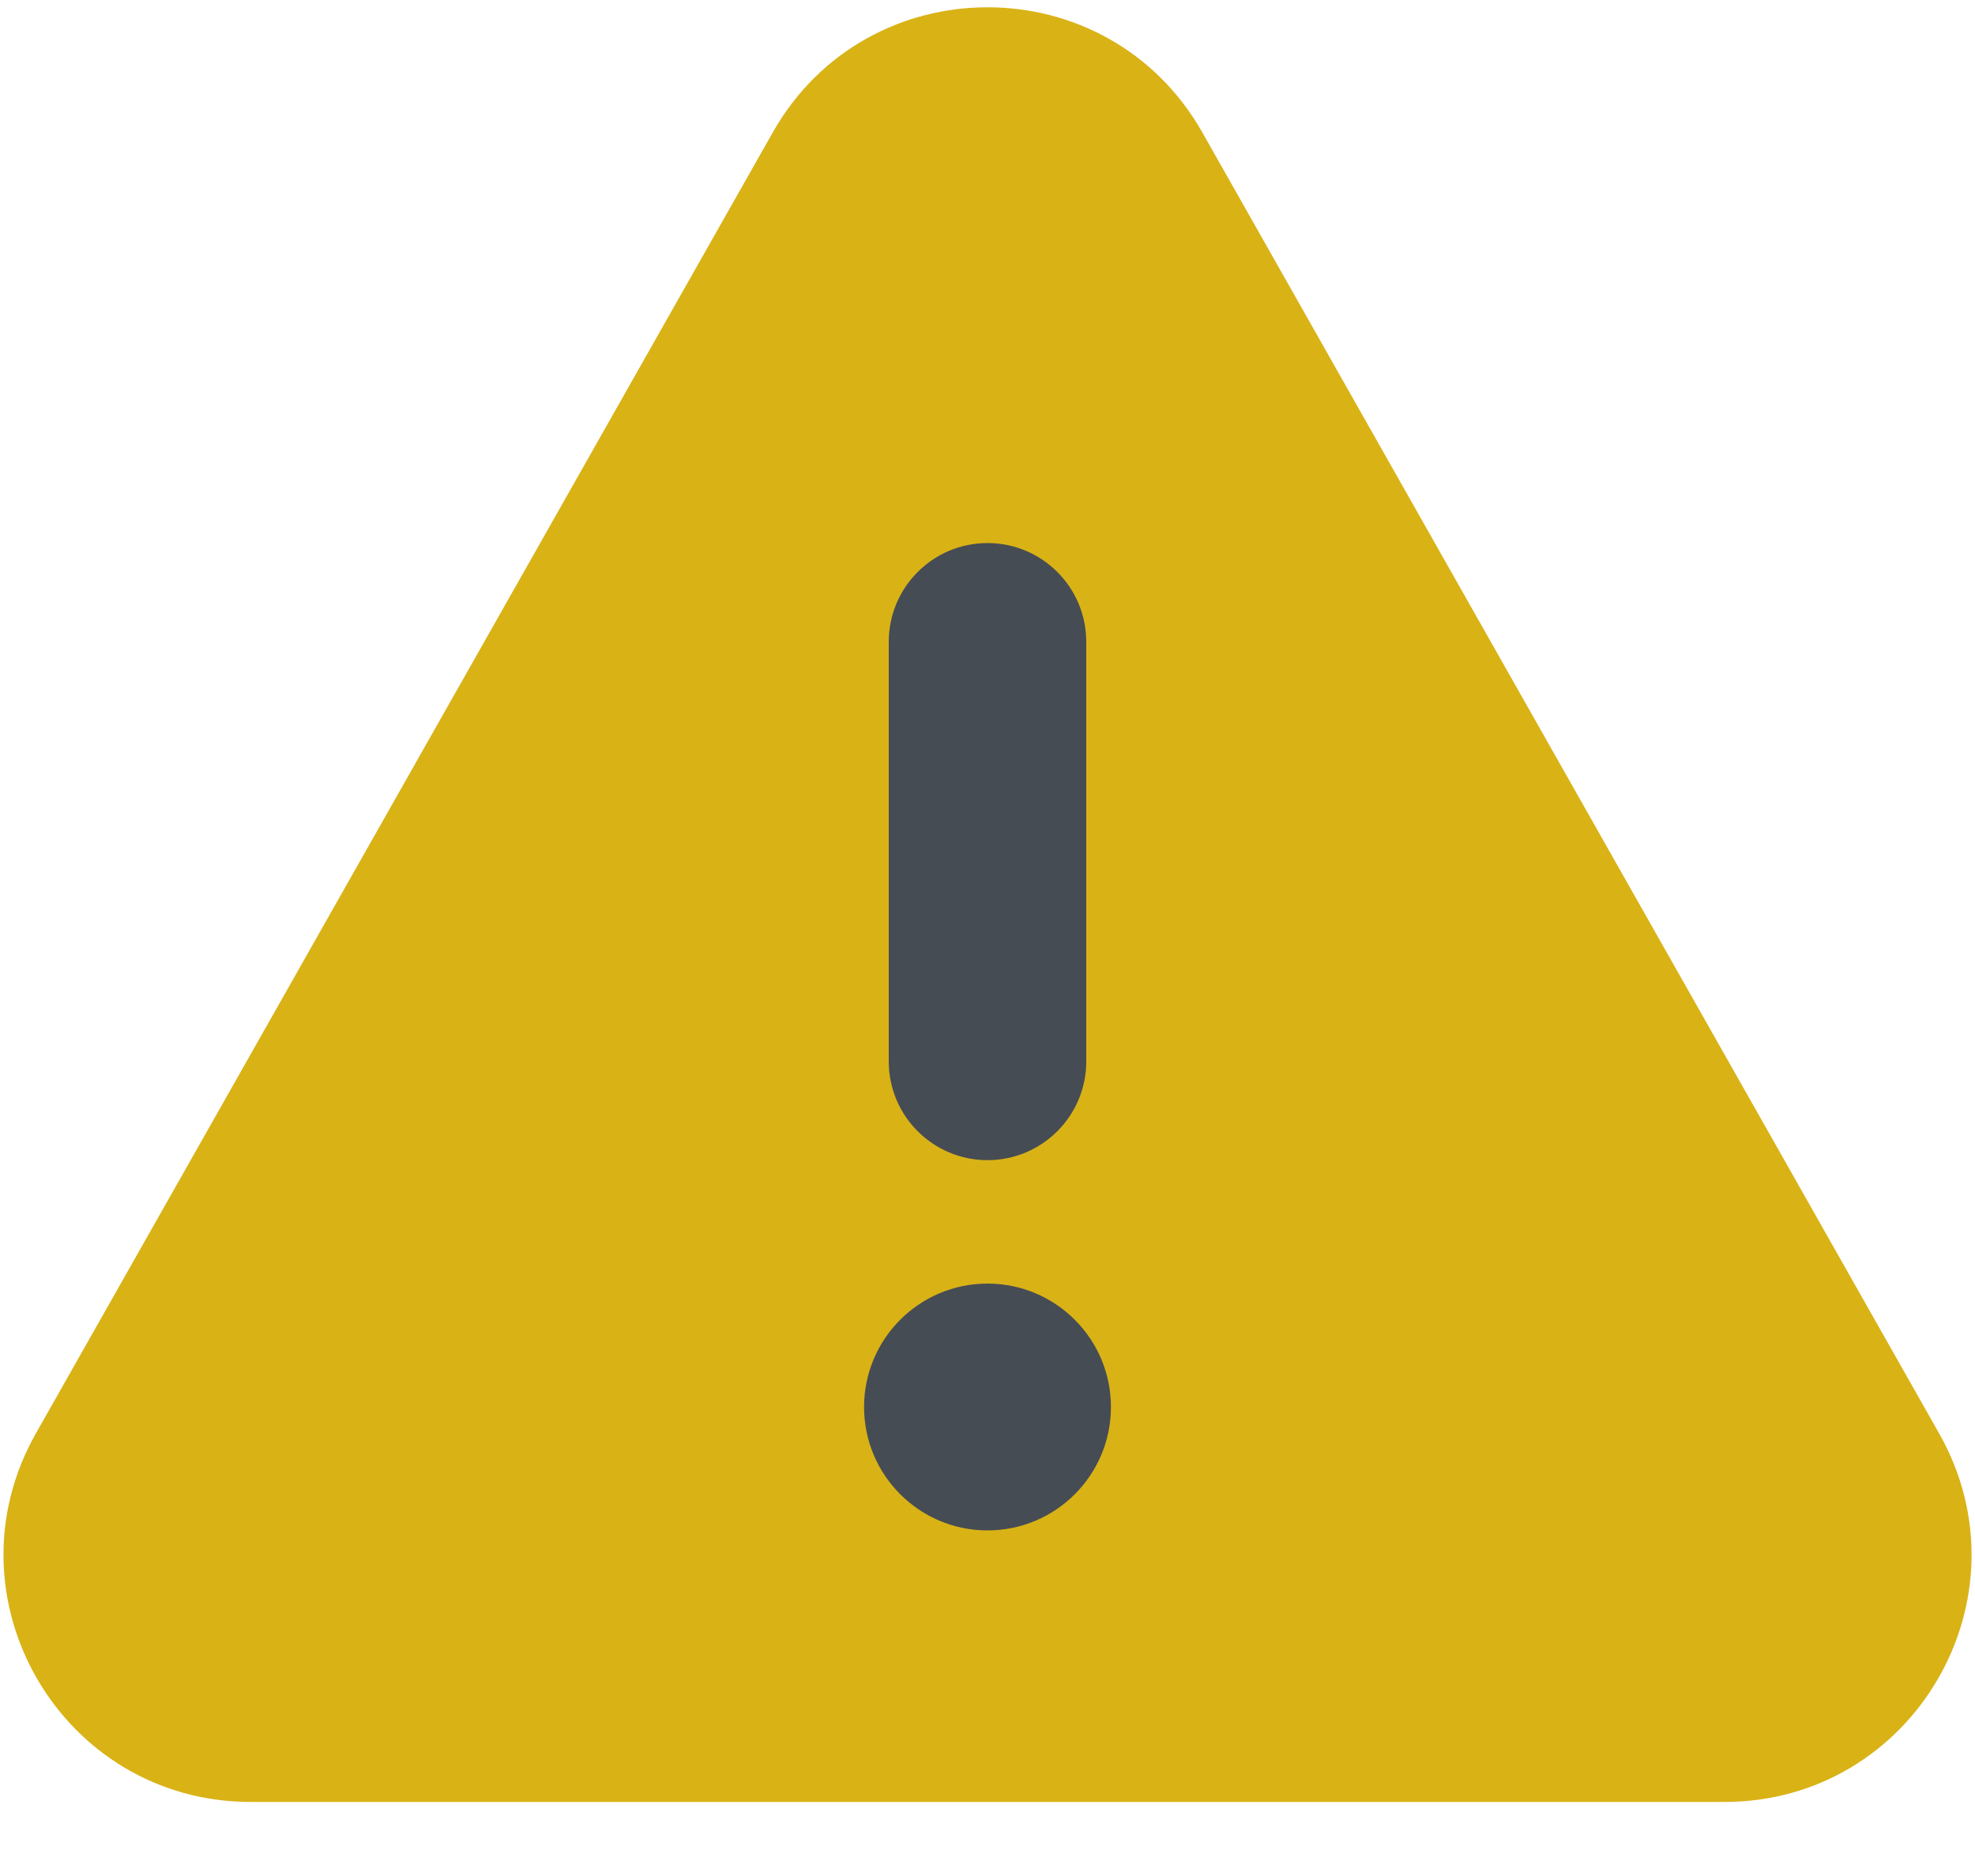 <svg width="20" height="19" viewBox="0 0 20 19" fill="none" xmlns="http://www.w3.org/2000/svg">
  <path
    d="M7.825 1.342C8.782 -0.349 11.218 -0.349 12.176 1.342L19.637 14.518C20.581 16.185 19.377 18.25 17.462 18.25H2.539C0.624 18.25 -0.58 16.185 0.363 14.518L7.825 1.342Z"
    fill="#D9B216" />
  <path fill-rule="evenodd" clip-rule="evenodd"
    d="M9 10.75L9 6.5C9 5.948 9.448 5.5 10 5.5C10.552 5.5 11 5.948 11 6.5L11 10.75C11 11.302 10.552 11.75 10 11.75C9.448 11.75 9 11.302 9 10.75Z"
    fill="#464C54" />
  <path
    d="M11.25 14.25C11.25 14.94 10.69 15.5 10 15.5C9.31 15.5 8.75 14.94 8.75 14.25C8.75 13.56 9.31 13 10 13C10.69 13 11.25 13.56 11.25 14.25Z"
    fill="#464C54" />
</svg>
